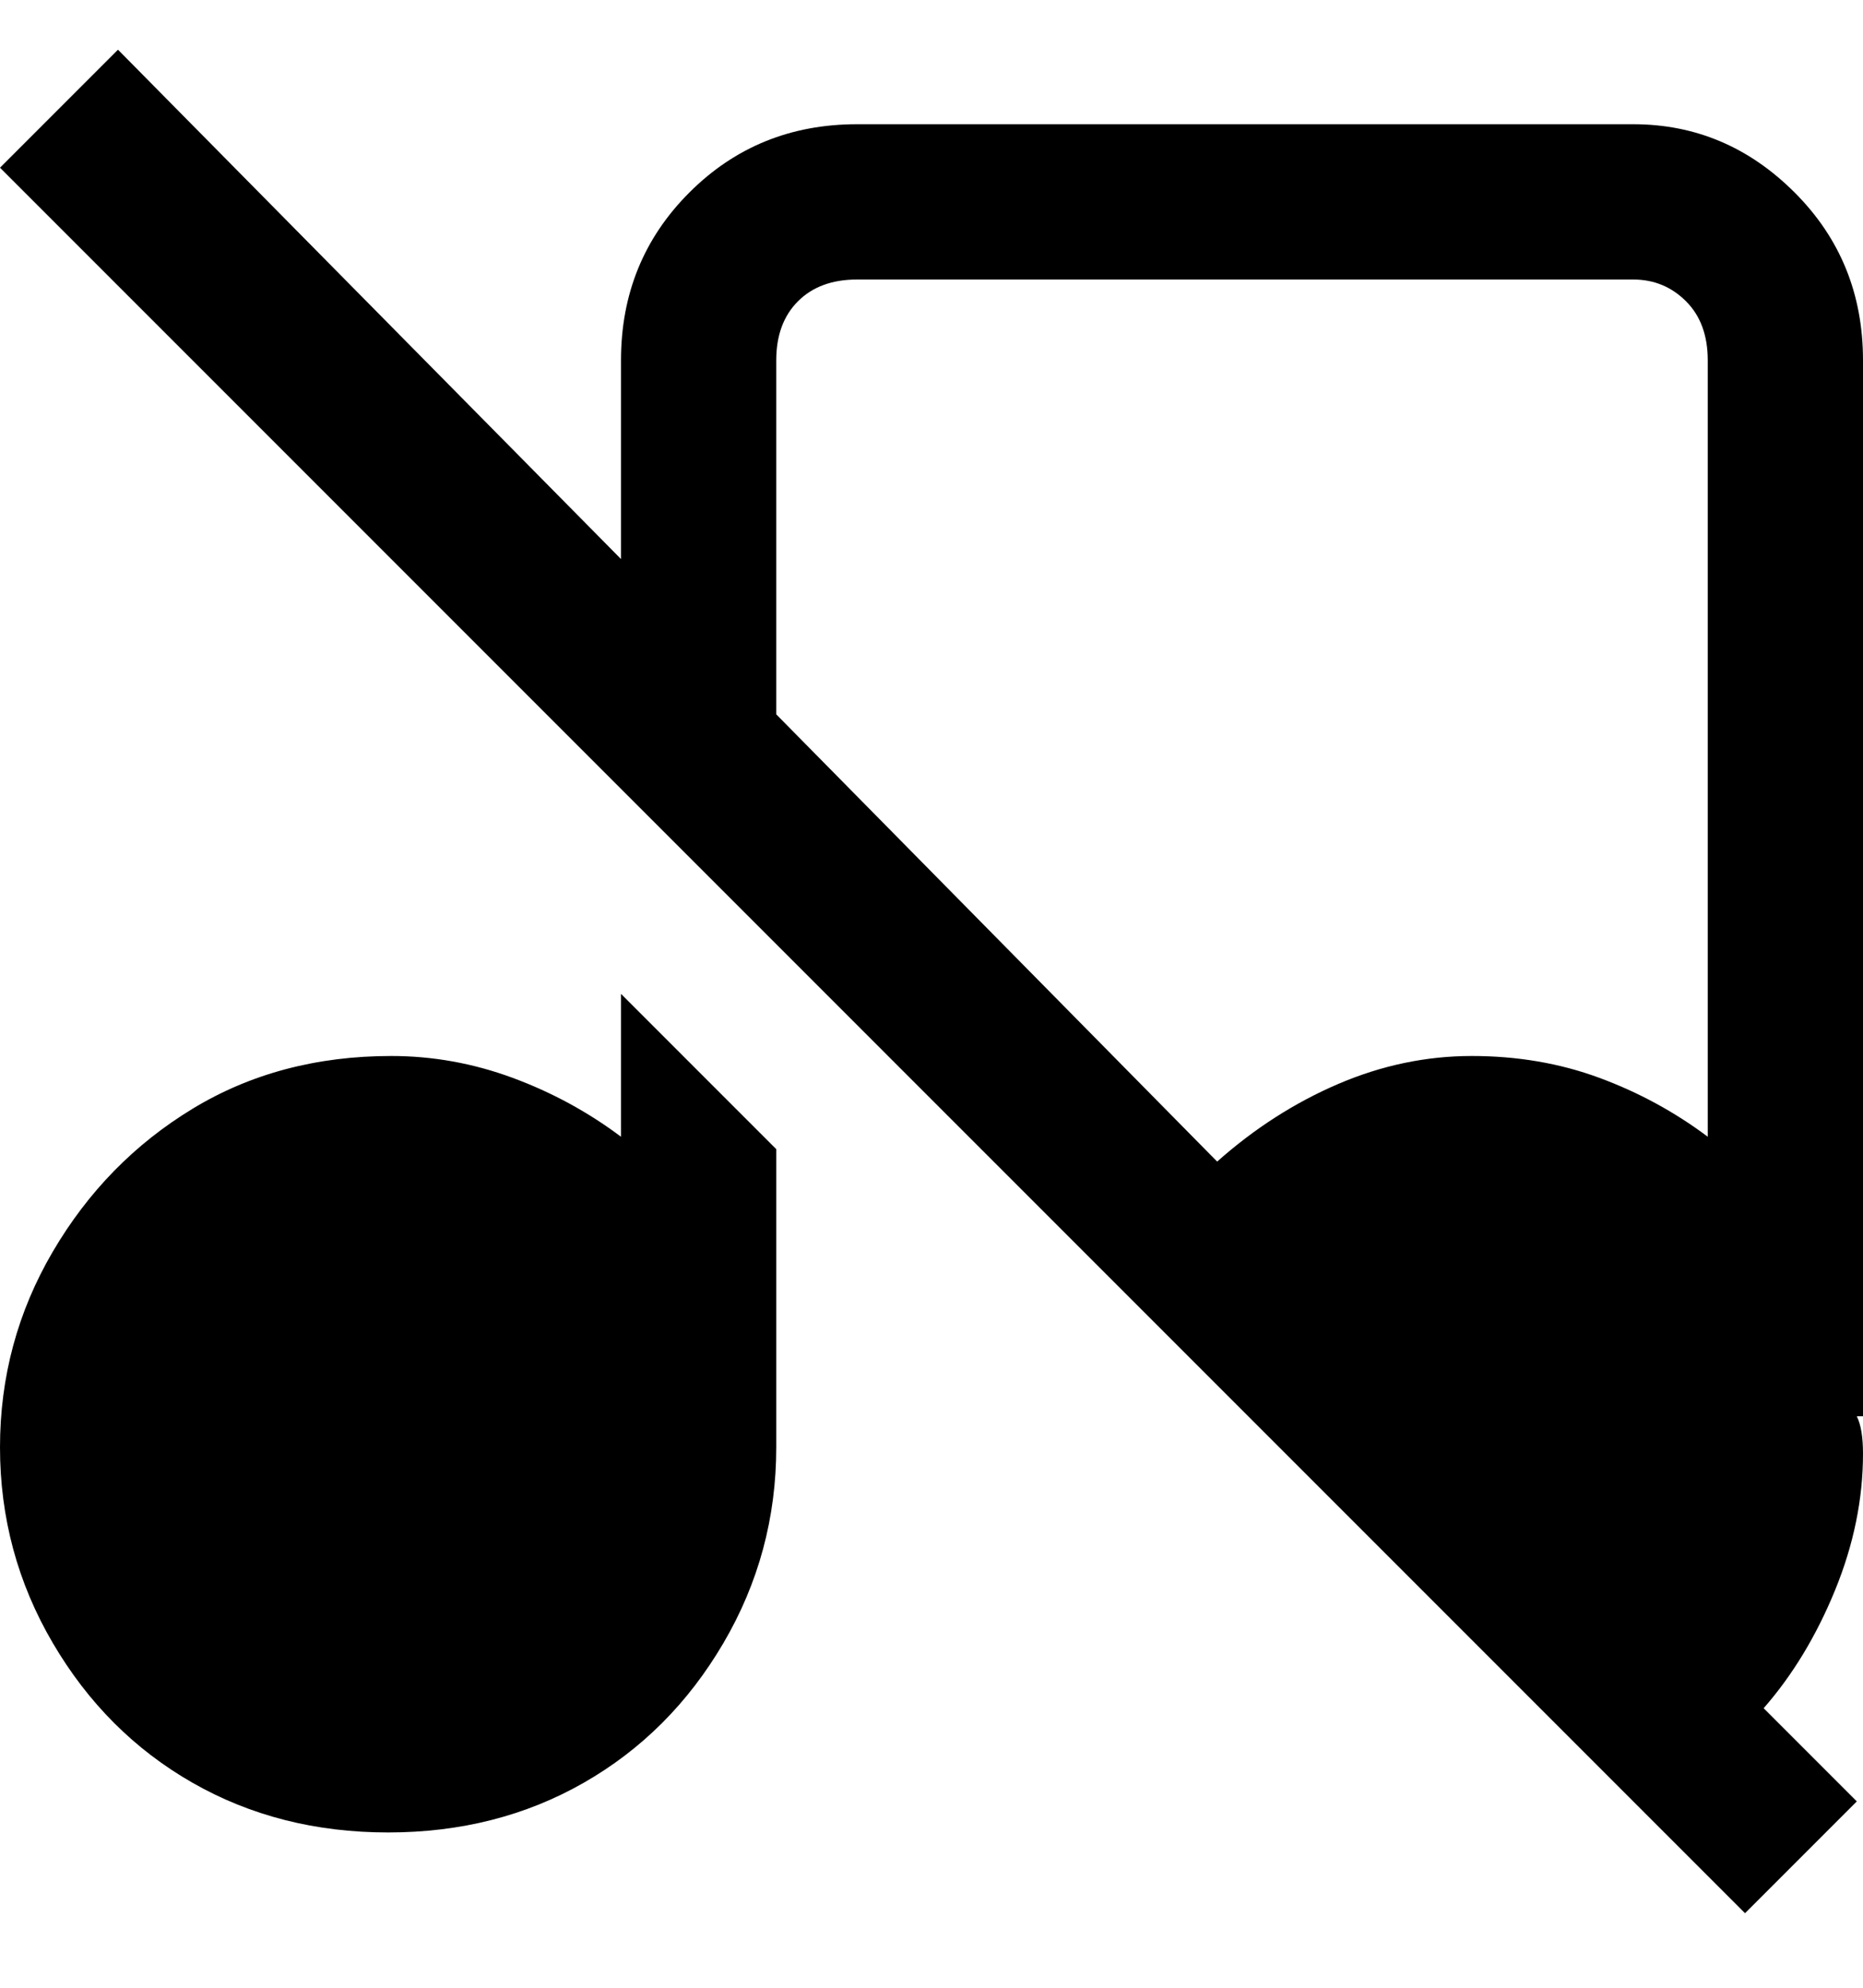 <svg viewBox="0 0 300 320" xmlns="http://www.w3.org/2000/svg"><path d="M300 58q0-16-11-27t-26-11H138q-16 0-27 11t-11 27v32L19 8 0 27l281 281 18-18-15-15q7-8 11.5-19t4.5-22q0-4-1-6h1V58zm-25 125q-8-6-17.5-9.5T237 170q-11 0-21.5 4.5T196 187l-71-72V58q0-6 3.5-9.5T138 45h125q5 0 8.5 3.5T275 58v125zm-175 0q-8-6-17.5-9.5T63 170q-18 0-32 8.5t-22.5 23Q0 216 0 233t8.5 31.5Q17 279 31 287t31.5 8q17.5 0 31.5-8t22.5-22.5Q125 250 125 233v-48l-25-25v23z"/></svg>